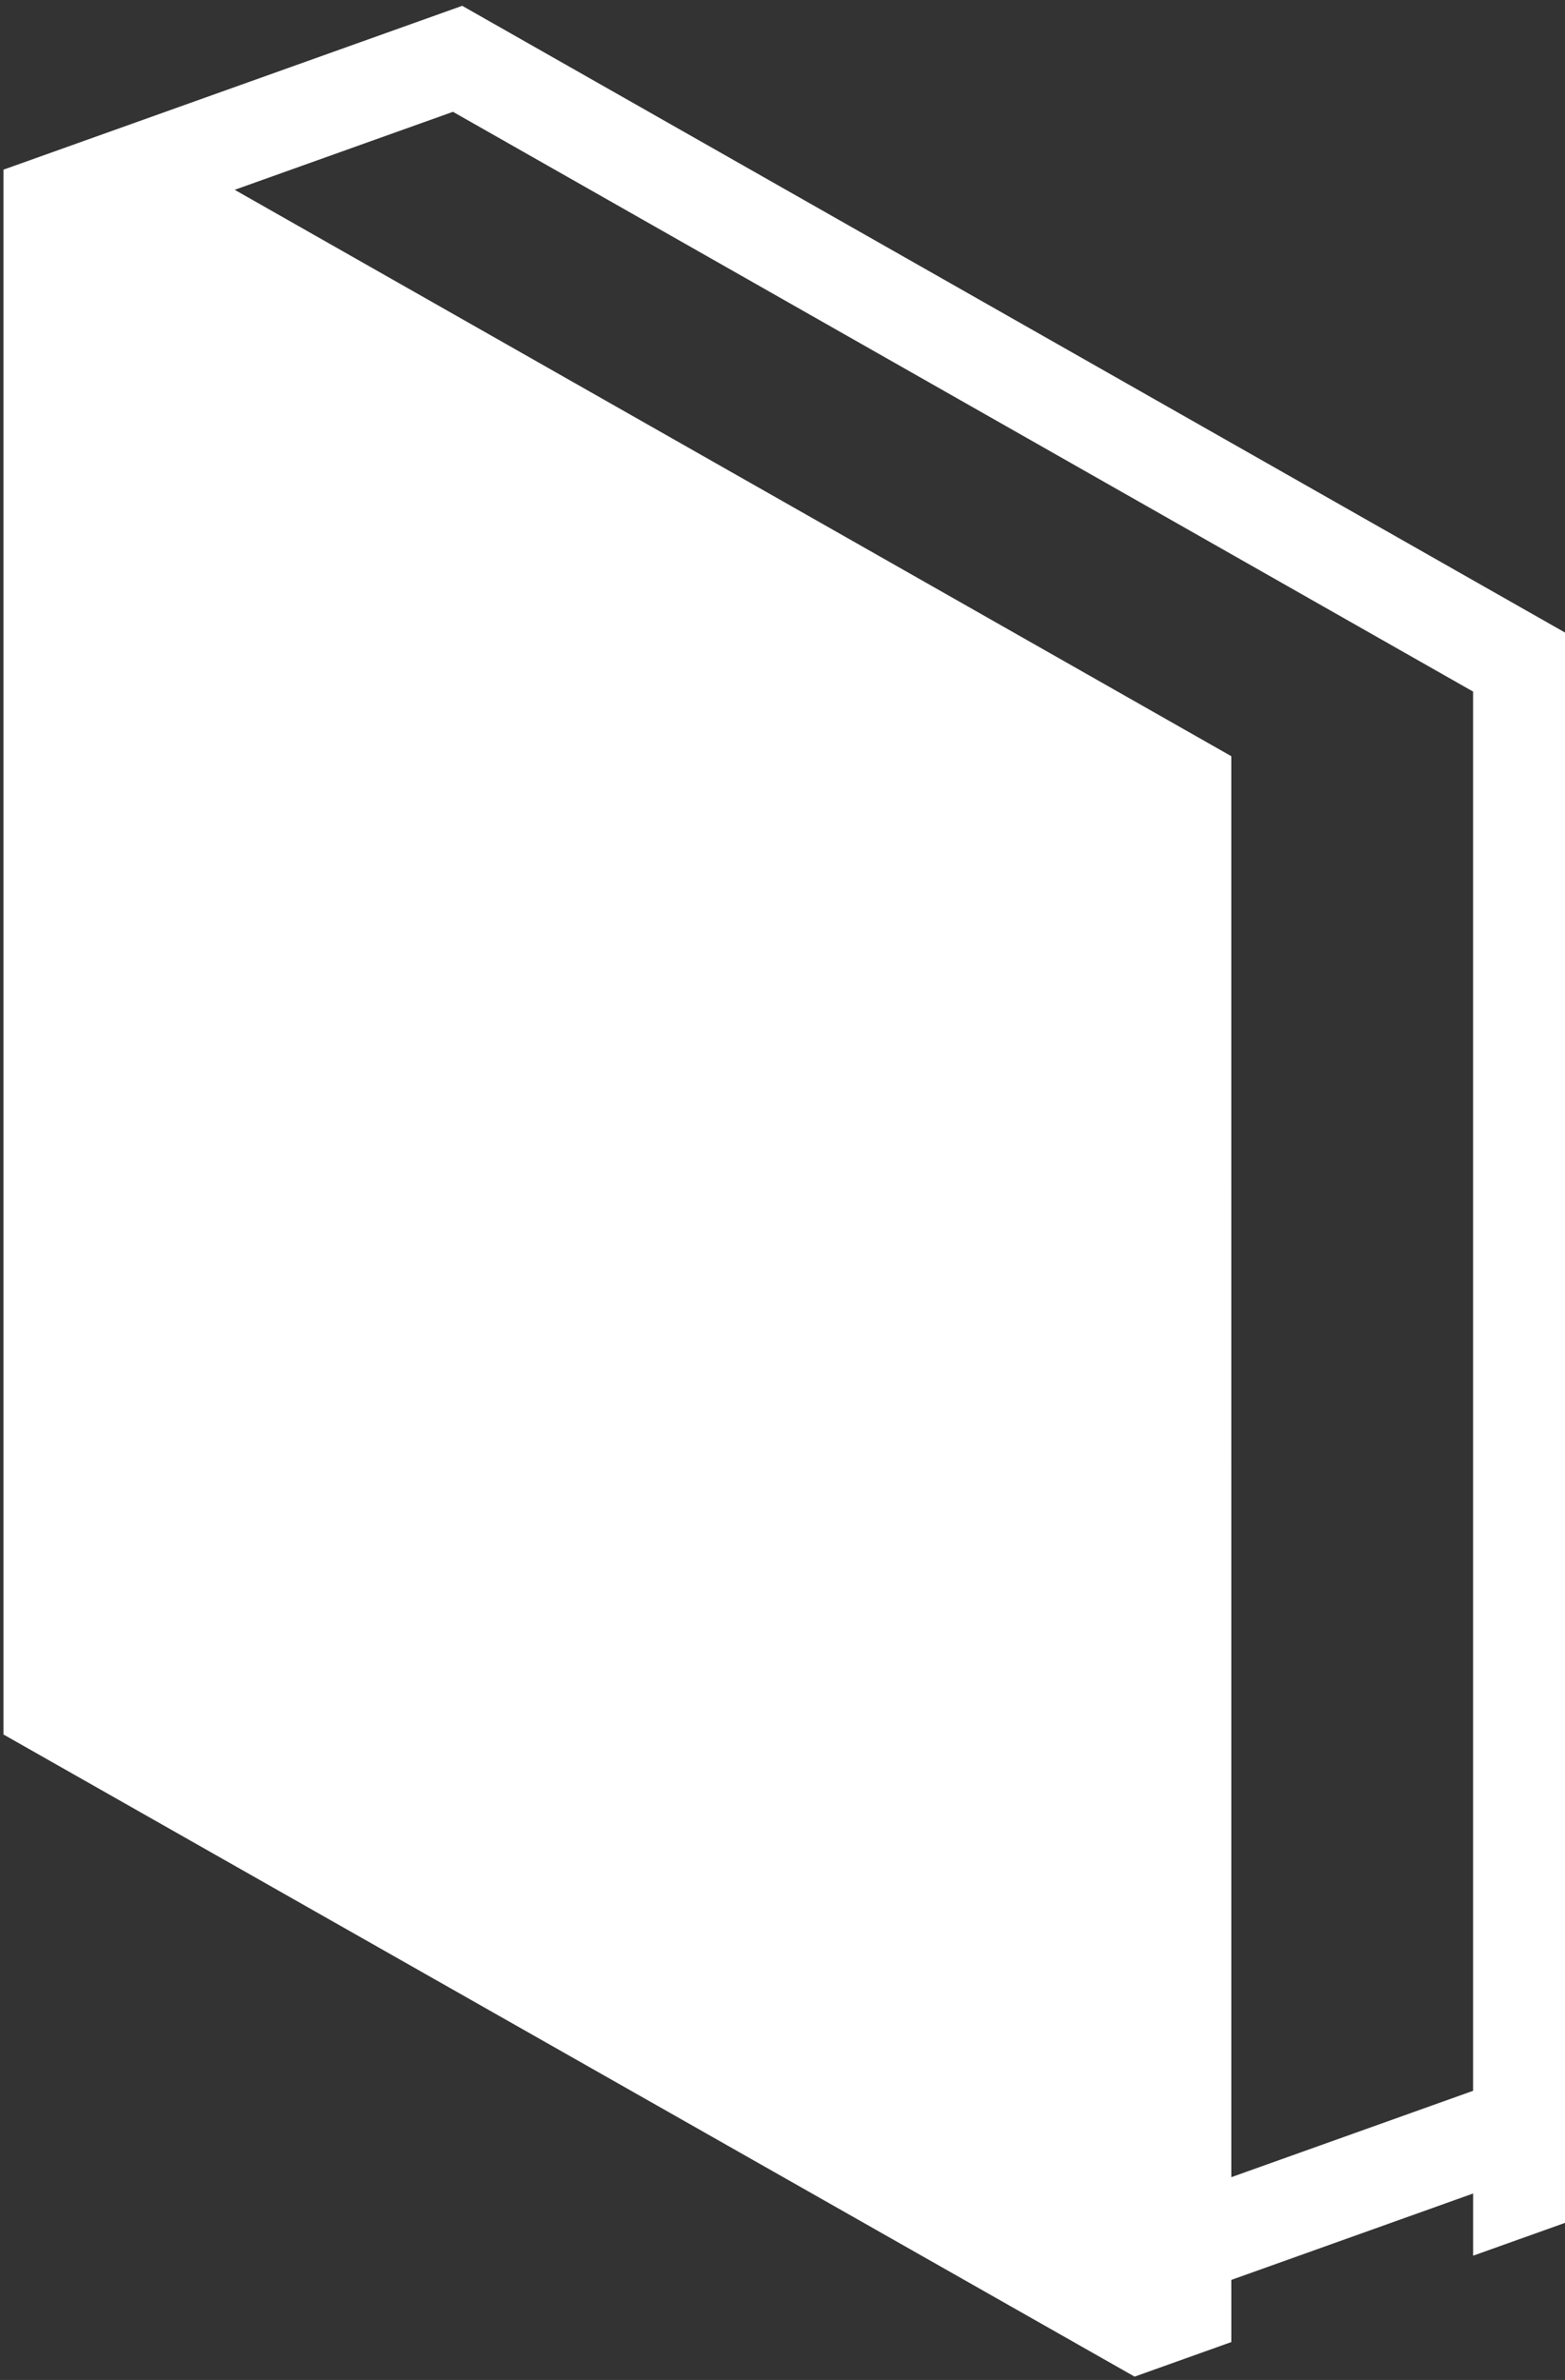 <?xml version="1.0" encoding="UTF-8" standalone="no"?>
<!-- Created with Inkscape (http://www.inkscape.org/) -->

<svg
   xmlns:dc="http://purl.org/dc/elements/1.1/"
   xmlns:cc="http://creativecommons.org/ns#"
   xmlns:rdf="http://www.w3.org/1999/02/22-rdf-syntax-ns#"
   xmlns:svg="http://www.w3.org/2000/svg"
   xmlns="http://www.w3.org/2000/svg"
   xmlns:sodipodi="http://sodipodi.sourceforge.net/DTD/sodipodi-0.dtd"
   xmlns:inkscape="http://www.inkscape.org/namespaces/inkscape"
   width="34.202mm"
   height="52mm"
   viewBox="0 0 34.202 52"
   version="1.1"
   id="SVGRoot"
   inkscape:version="0.92.5 (2060ec1f9f, 2020-04-08)">
  <rect x="0" y="0" width="34.202" height="52" fill="#333333" stroke="none"/>
  <defs
     id="defs3827" />
  <sodipodi:namedview
     id="base"
     pagecolor="#ffffff"
     bordercolor="#666666"
     borderopacity="1.0"
     inkscape:pageopacity="0.0"
     inkscape:pageshadow="2"
     inkscape:zoom="2"
     inkscape:cx="139.5"
     inkscape:cy="98"
     inkscape:document-units="mm"
     inkscape:current-layer="layer1"
     showgrid="false"
     inkscape:window-width="779"
     inkscape:window-height="643"
     inkscape:window-x="378"
     inkscape:window-y="171"
     inkscape:window-maximized="0"
     inkscape:pagecheckerboard="true" />
  <g
     inkscape:label="Layer 1"
     inkscape:groupmode="layer"
     id="layer1">
    <g
       style="fill:#ffffff;stroke:none"
       data-v-423bf9ae=""
       id="48cdd9bf-9c05-46a7-b596-a270ec400936"
       transform="matrix(0.518,0,0,0.518,0.076,0.127)">
      <path
         inkscape:connector-curvature="0"
         d="M 19.354,0 0,6.911 V 72.915 L 47.722,100 51.803,98.542 V 95.92 l 10.201,-3.644 v 2.623 l 4.08,-1.457 V 26.551 Z M 62.003,87.944 51.803,91.587 51.802,31.651 9.755,7.761 18.964,4.471 62.003,28.926 Z"
         id="path12" />
    </g>
  </g>
</svg>
